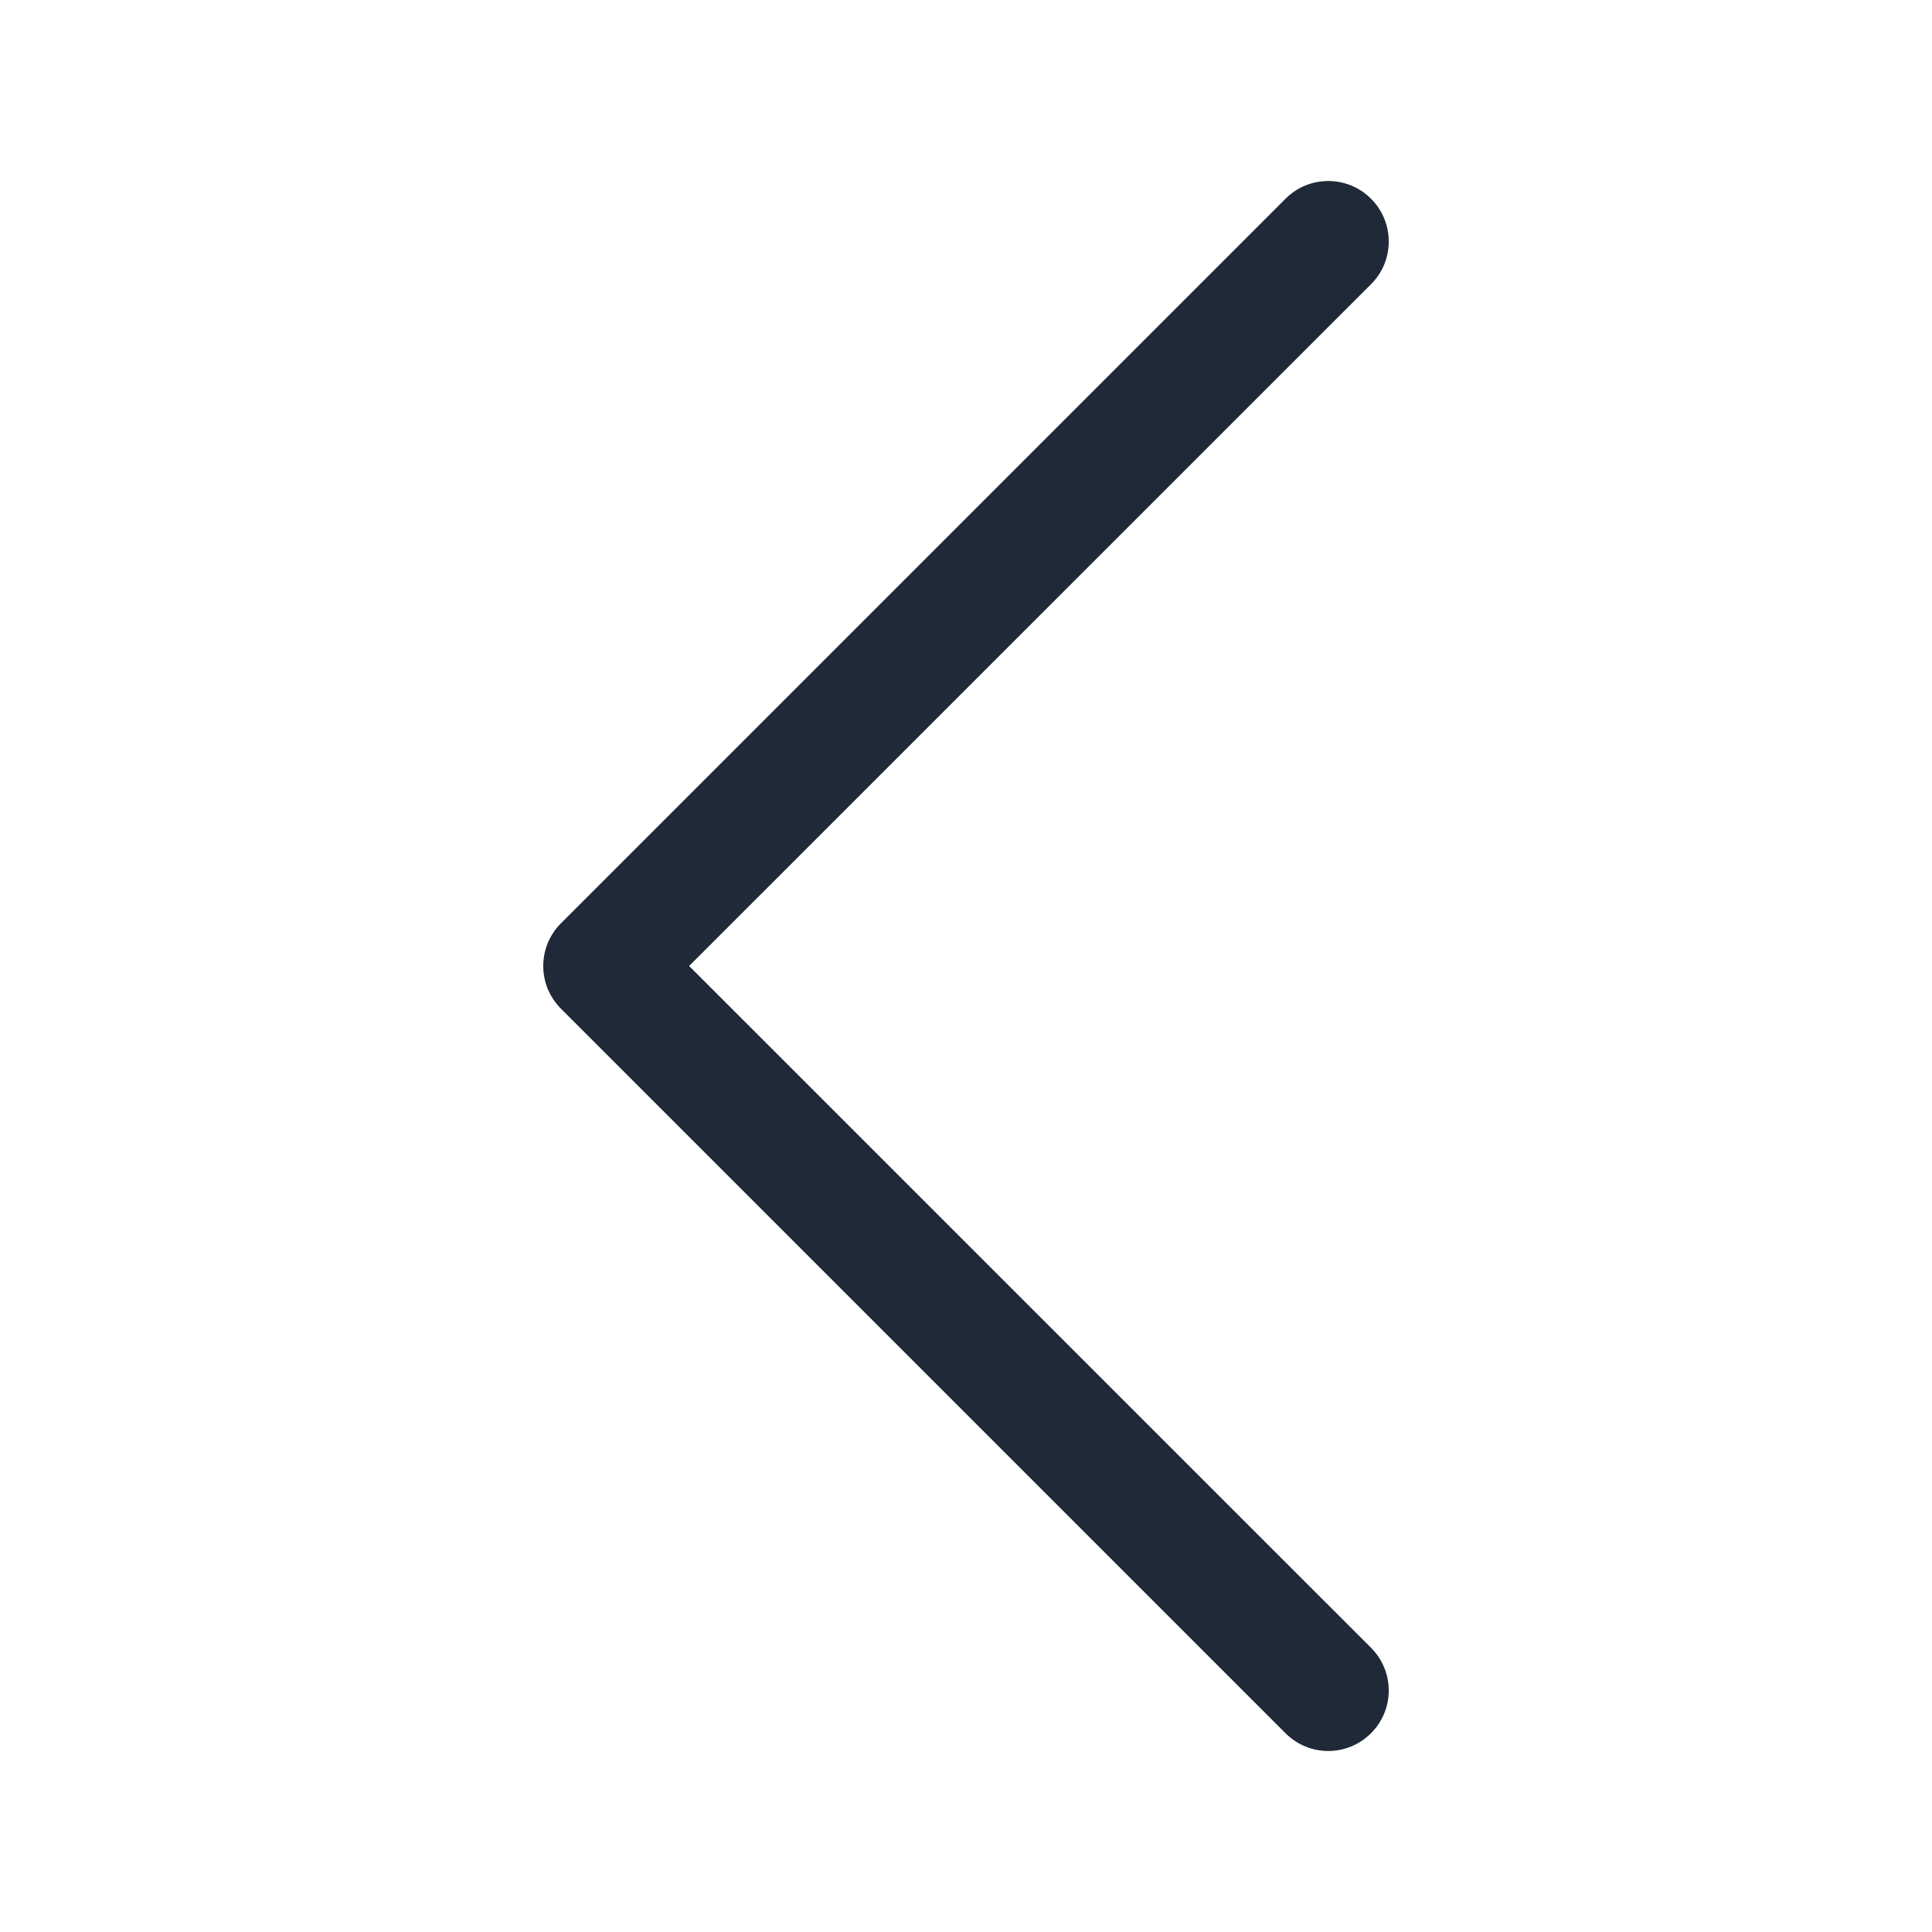 <svg width="16" height="16" viewBox="0 0 16 16" fill="none" xmlns="http://www.w3.org/2000/svg">
<g id="chevron-left">
<path id="Vector" fill-rule="evenodd" clip-rule="evenodd" d="M11.354 1.646C11.401 1.692 11.438 1.748 11.463 1.808C11.488 1.869 11.501 1.934 11.501 2C11.501 2.066 11.488 2.131 11.463 2.192C11.438 2.252 11.401 2.307 11.354 2.354L5.707 8L11.354 13.646C11.448 13.74 11.501 13.867 11.501 14C11.501 14.133 11.448 14.26 11.354 14.354C11.26 14.448 11.133 14.501 11 14.501C10.867 14.501 10.74 14.448 10.646 14.354L4.646 8.354C4.599 8.307 4.563 8.252 4.537 8.192C4.512 8.131 4.499 8.066 4.499 8C4.499 7.934 4.512 7.869 4.537 7.808C4.563 7.748 4.599 7.692 4.646 7.646L10.646 1.646C10.693 1.599 10.748 1.562 10.808 1.537C10.869 1.512 10.934 1.499 11 1.499C11.066 1.499 11.131 1.512 11.192 1.537C11.252 1.562 11.308 1.599 11.354 1.646Z" fill="#1F2937"/>
</g>
</svg>
